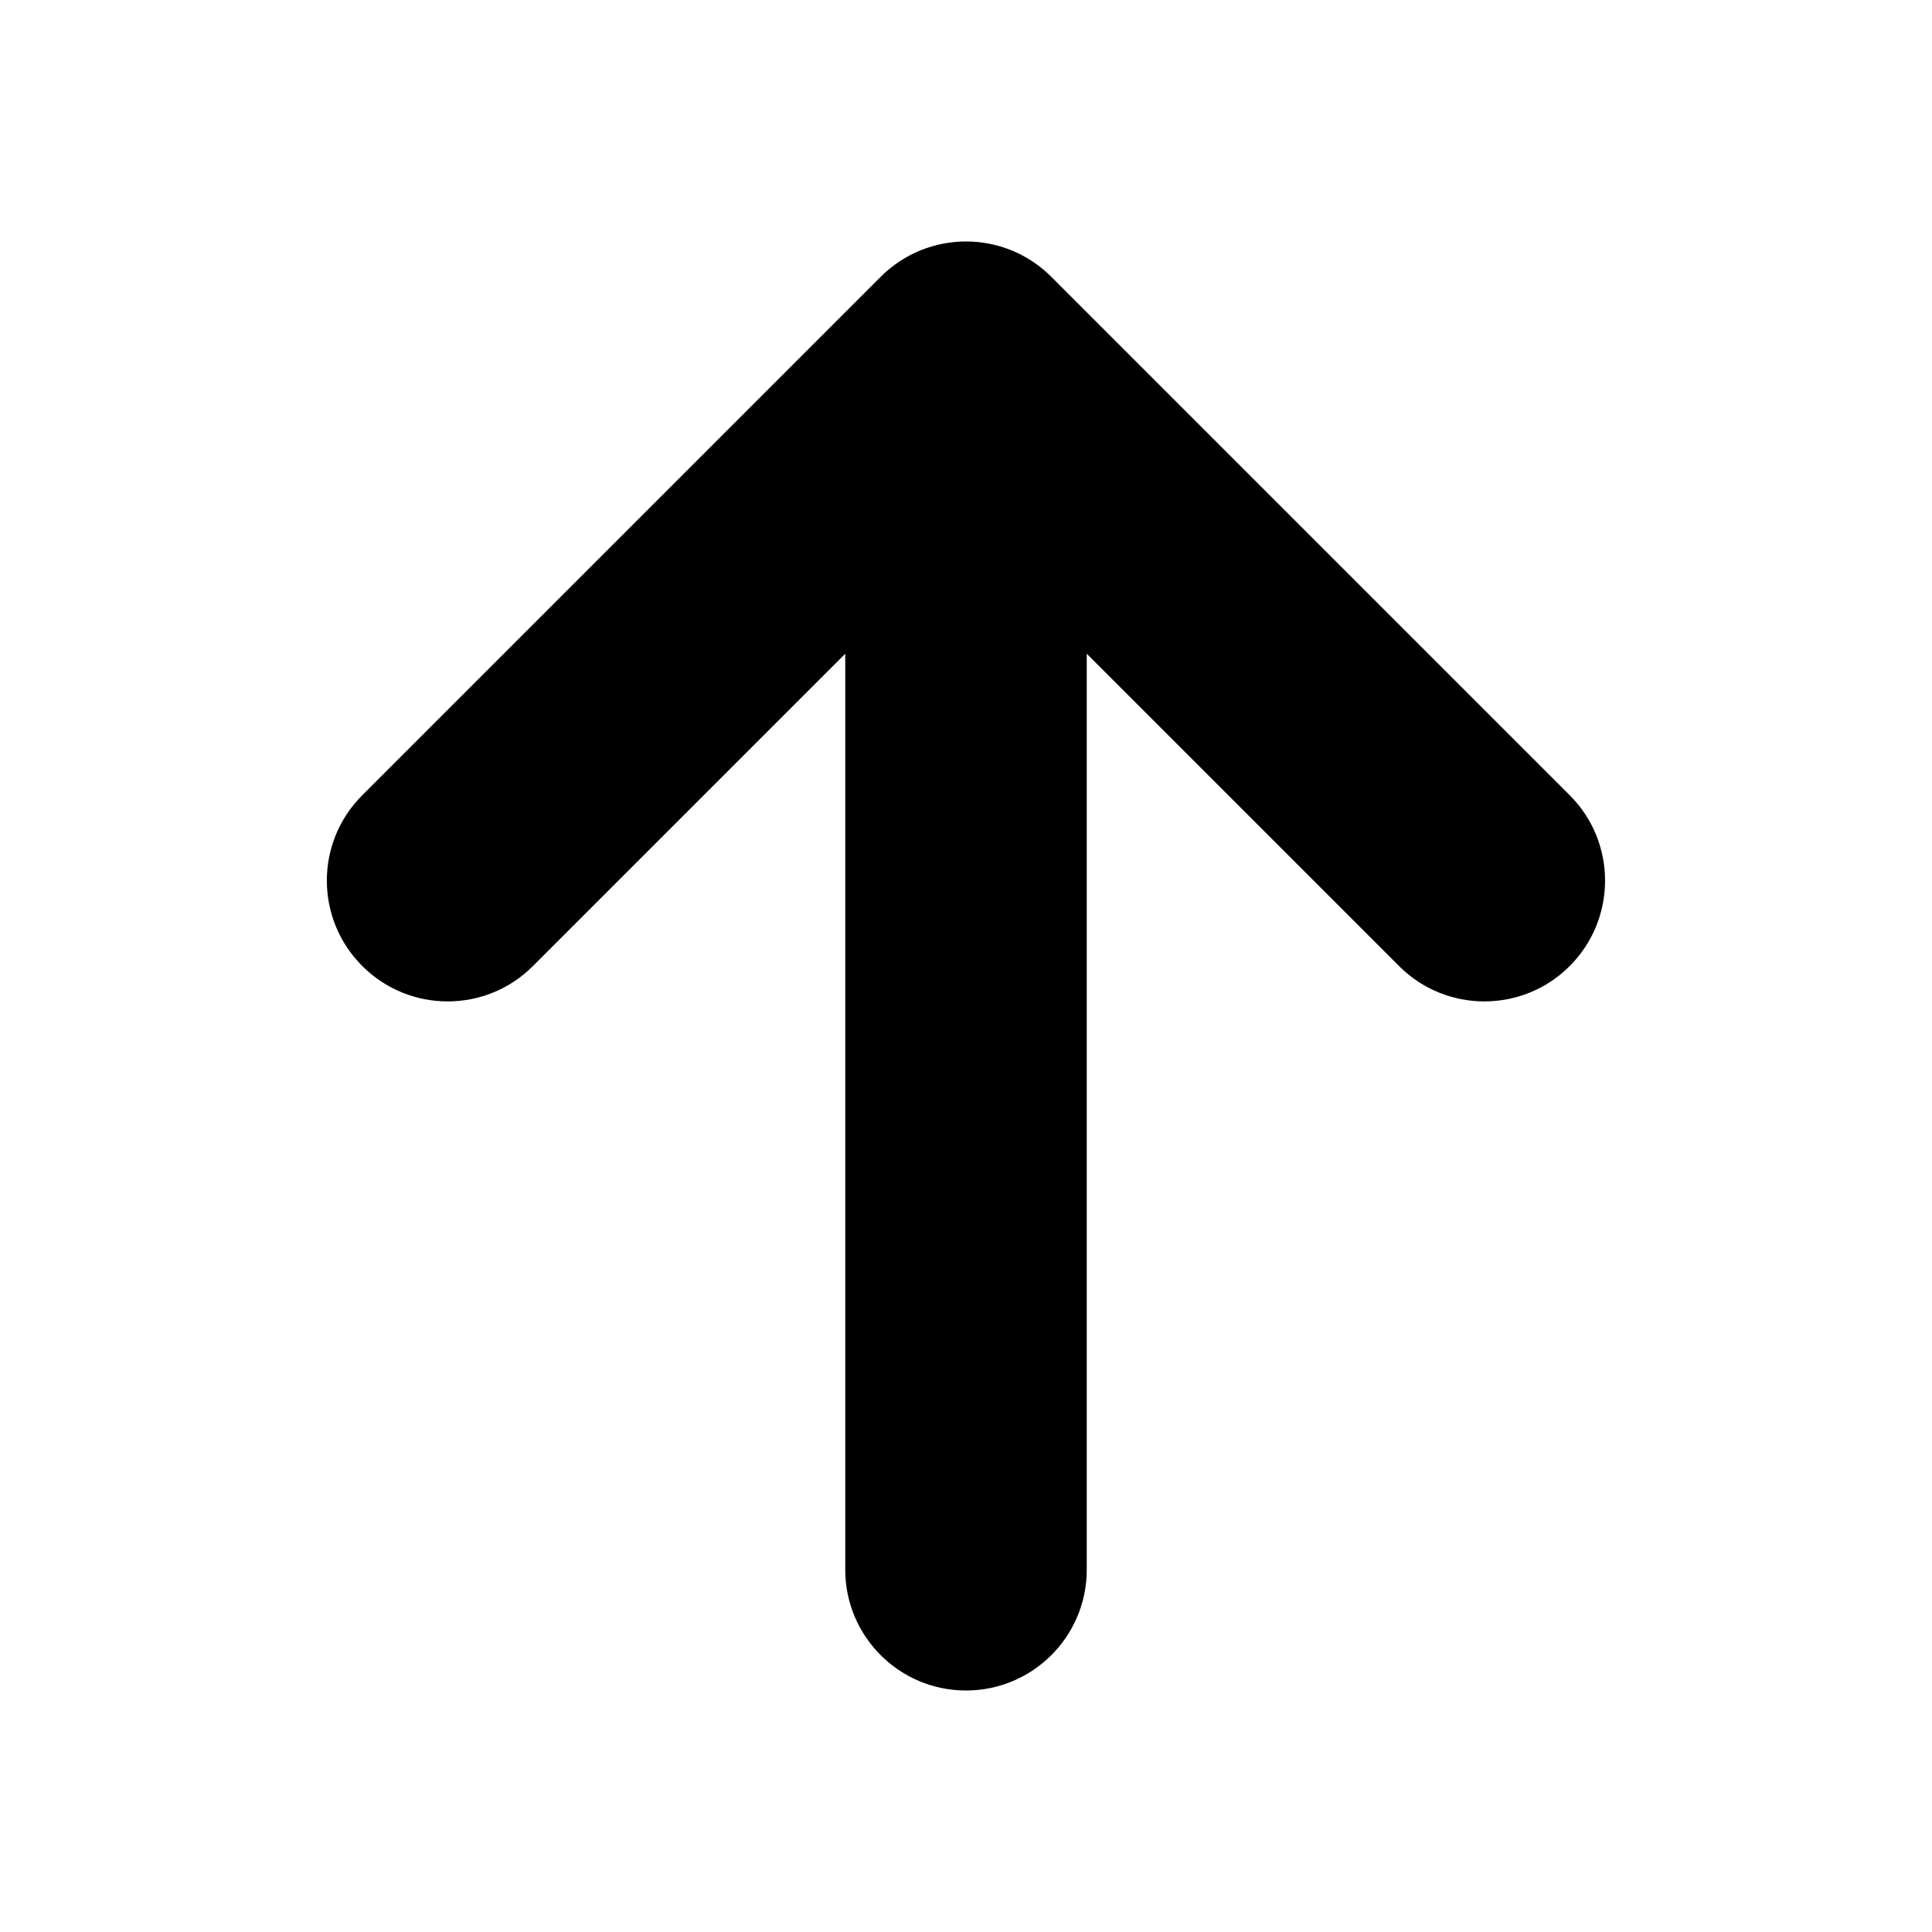 <svg width="16" height="16" viewBox="0 0 16 16" fill="none" xmlns="http://www.w3.org/2000/svg">
<path fill-rule="evenodd" clip-rule="evenodd" d="M9 5.414V13C9 13.552 8.552 14 8 14C7.448 14 7 13.552 7 13V5.414L4.414 8C4.024 8.391 3.391 8.391 3 8C2.609 7.609 2.609 6.976 3 6.586L7.293 2.293C7.683 1.902 8.317 1.902 8.707 2.293L13 6.586C13.39 6.976 13.39 7.609 13 8C12.61 8.391 11.976 8.391 11.586 8L9 5.414Z" fill="currentColor"/>
</svg>
